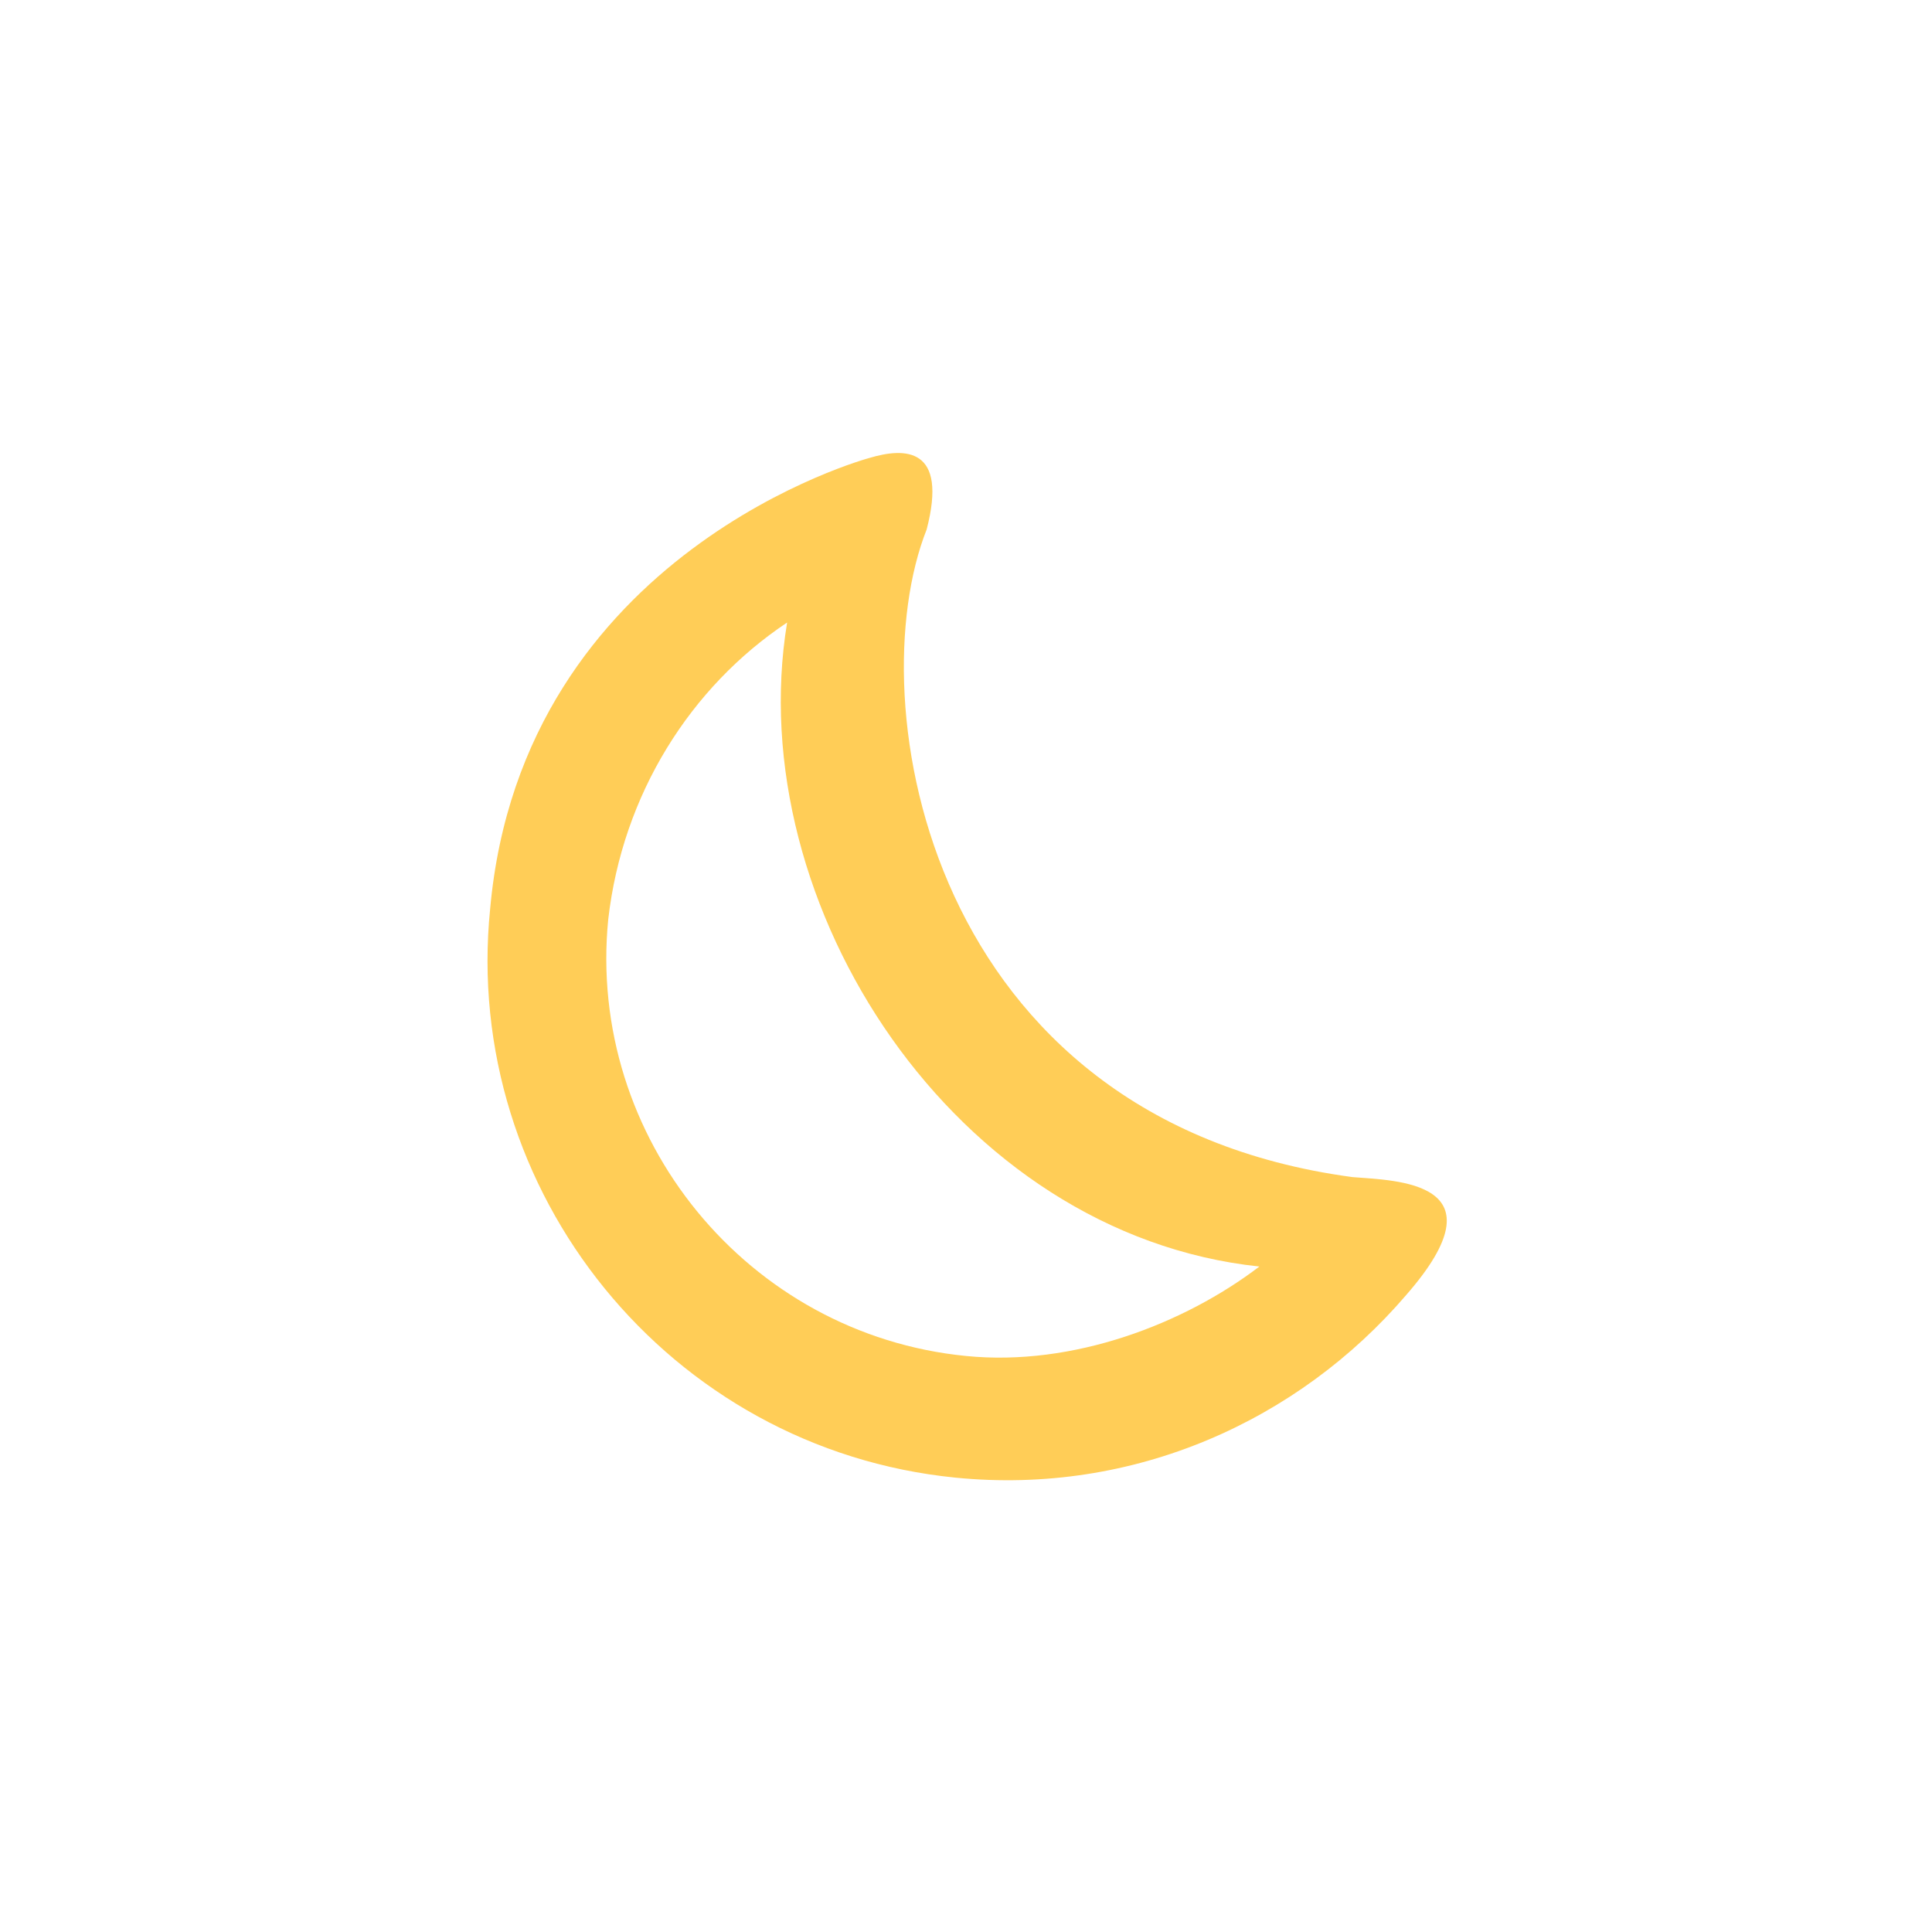 <?xml version="1.0" encoding="utf-8"?>
<!-- Generator: Adobe Illustrator 18.0.0, SVG Export Plug-In . SVG Version: 6.00 Build 0)  -->
<!DOCTYPE svg PUBLIC "-//W3C//DTD SVG 1.1//EN" "http://www.w3.org/Graphics/SVG/1.1/DTD/svg11.dtd">
<svg version="1.1" id="Layer_1" xmlns="http://www.w3.org/2000/svg" xmlns:xlink="http://www.w3.org/1999/xlink" x="0px" y="0px"
	 viewBox="0 0 54 54" enable-background="new 0 0 54 54" xml:space="preserve">
<g>
	<path fill="#FFCD57" d="M26.7,41.3c5,0.5,9.6-1.6,12.6-5.1c2.8-3.2-0.3-3.2-1.5-3.3C25.9,31.3,24,19.6,25.9,14.8
		c0.6-2.3-0.6-2.3-1.6-2c0,0-9.7,2.6-10.6,12.6C12.9,33.3,18.7,40.5,26.7,41.3z M17,25.7c0.4-3.5,2.3-6.5,5-8.3
		c-1.3,7.9,4.7,17.1,13.2,18C33.1,37,30,38.2,27,37.9C20.9,37.3,16.4,31.8,17,25.7z"/>
</g>
</svg>
